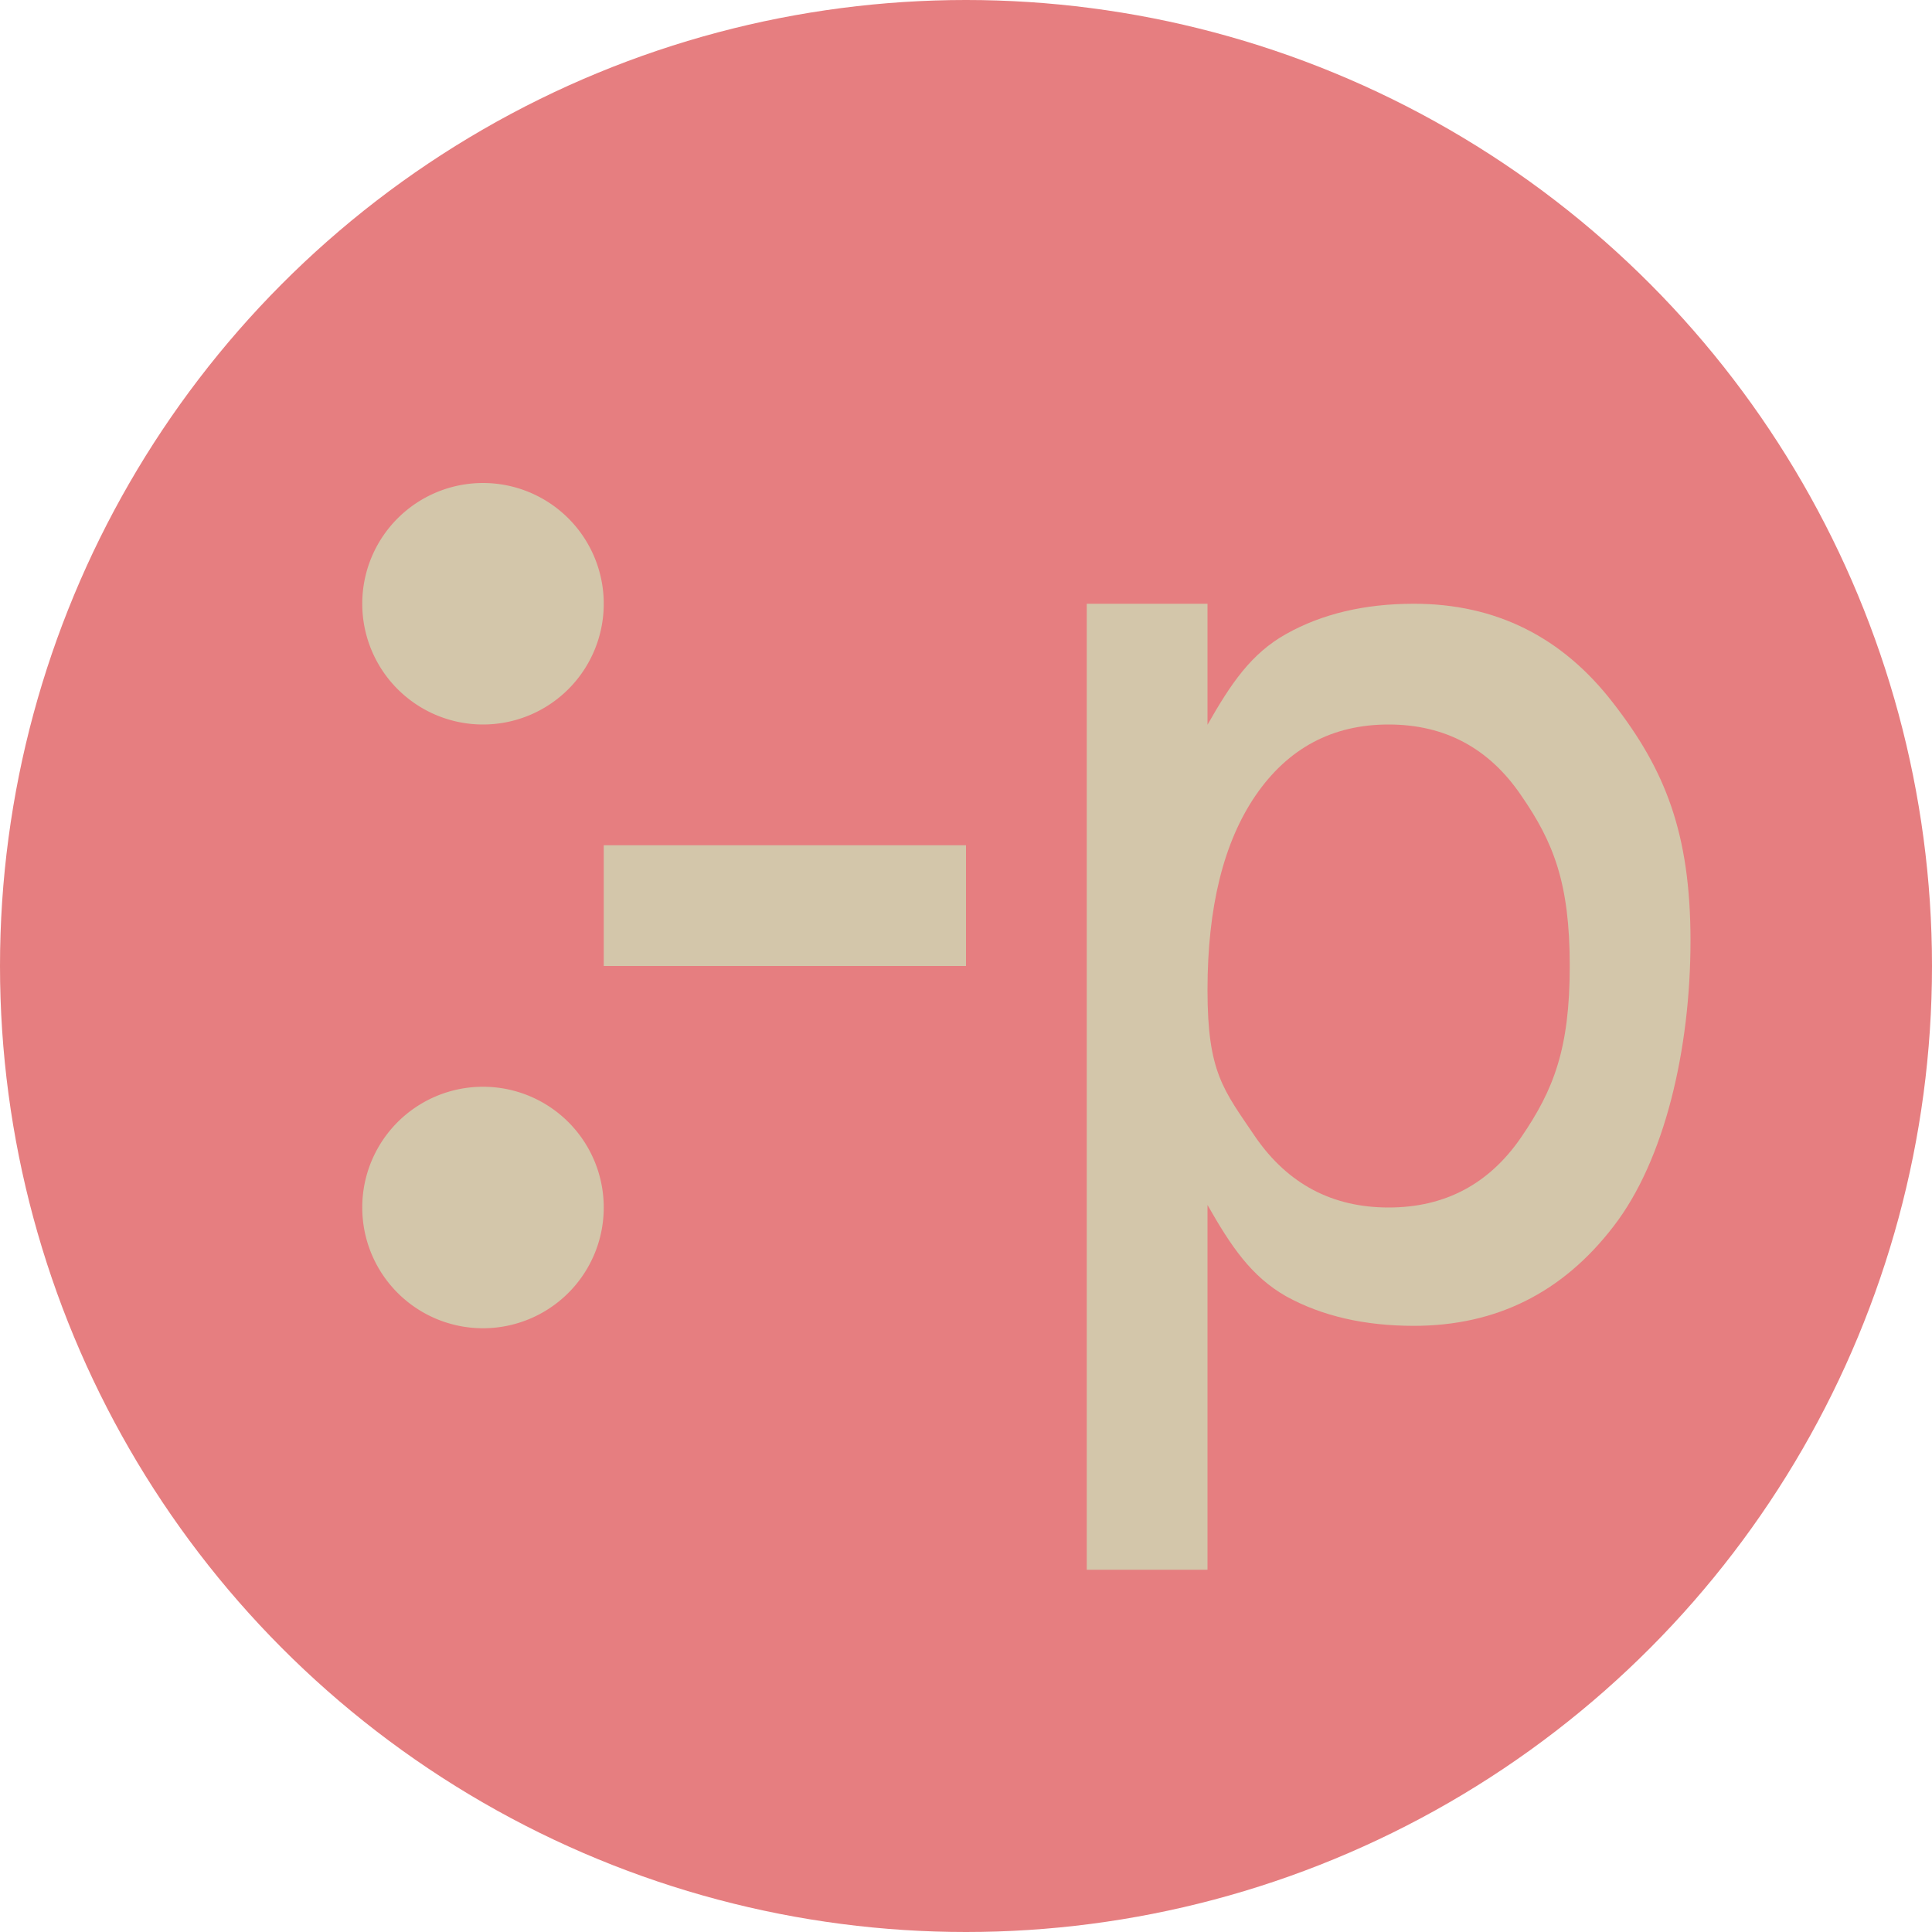 <svg xmlns="http://www.w3.org/2000/svg" width="16" height="16" version="1.1">
 <circle style="fill:#e67e80" cx="8" cy="8" r="8"/>
 <path style="fill:#d3c6aa" d="M 4,9 A 1,1 0 0 0 3,10 1,1 0 0 0 4,11 1,1 0 0 0 5,10 1,1 0 0 0 4,9 Z"/>
 <path style="fill:#d3c6aa" d="M 5,7 V 8 H 8 V 7 Z"/>
 <path style="fill:#d3c6aa" d="M 9 5 L 9 13 L 10 13 L 10 9.979 C 10.193 10.318 10.36 10.57 10.652 10.736 C 10.948 10.899 11.3 10.98 11.709 10.98 C 12.388 10.98 12.939 10.707 13.361 10.158 C 13.787 9.609 14 8.686 14 7.791 C 14 6.896 13.787 6.373 13.361 5.824 C 12.939 5.275 12.388 5 11.709 5 C 11.3 5 10.948 5.084 10.652 5.25 C 10.36 5.413 10.193 5.663 10 6.002 L 10 5 L 9 5 z M 11.5 6 C 11.966 6 12.332 6.196 12.598 6.588 C 12.866 6.976 13 7.314 13 8 C 13 8.686 12.866 9.026 12.598 9.418 C 12.332 9.806 11.966 10 11.5 10 C 11.034 10 10.667 9.806 10.398 9.418 C 10.133 9.026 10 8.885 10 8.199 C 10 7.513 10.133 6.976 10.398 6.588 C 10.667 6.196 11.034 6 11.5 6 z"/>
 <path style="fill:#d3c6aa" d="M 4,4 A 1,1 0 0 0 3,5 1,1 0 0 0 4,6 1,1 0 0 0 5,5 1,1 0 0 0 4,4 Z"/>
</svg>
